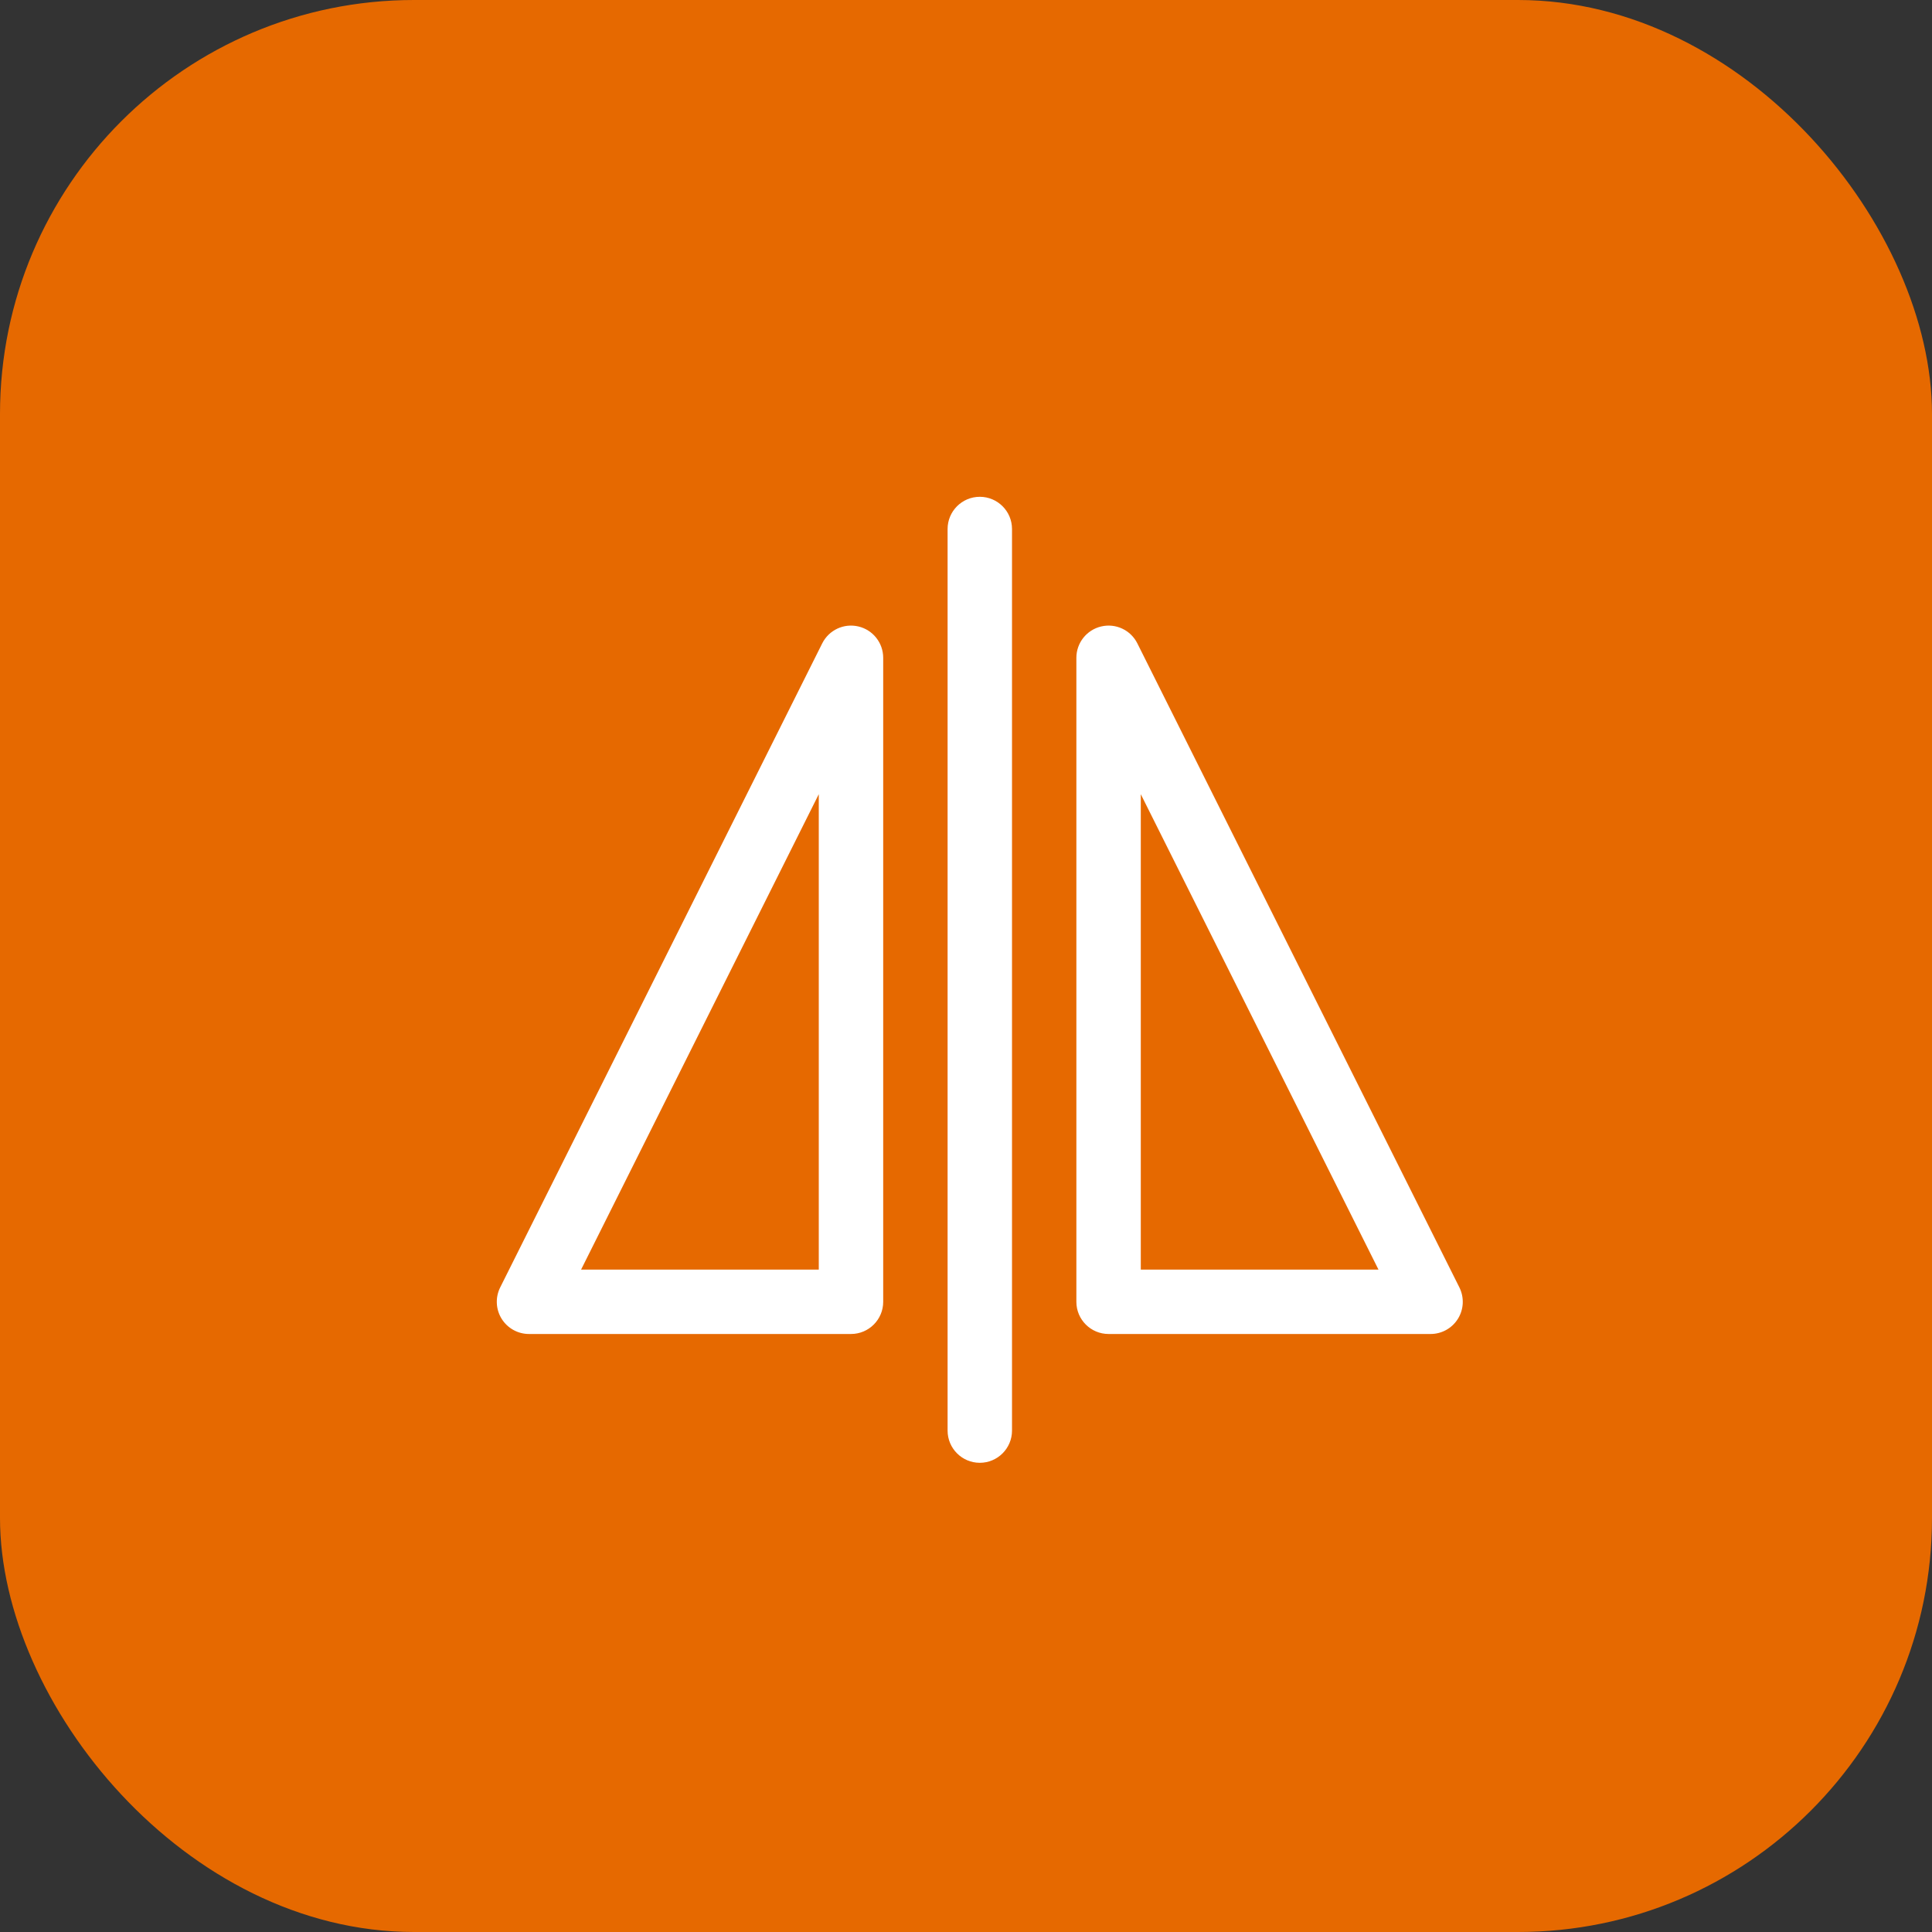 <svg width="70" height="70" viewBox="0 0 70 70" fill="none" xmlns="http://www.w3.org/2000/svg">
<rect x="0" y="0" width="70" height="70" fill="#333333" stroke="none"/>
<rect width="70" height="70" rx="15" fill="#E66900"/>
<g clip-path="url(#clip0_28_52)">
<path fill-rule="evenodd" clip-rule="evenodd" d="M32 23.833C32 23.292 31.628 22.822 31.102 22.698C30.574 22.573 30.032 22.828 29.79 23.312L18.123 46.645C17.943 47.007 17.961 47.436 18.174 47.78C18.387 48.124 18.762 48.333 19.166 48.333H30.833C31.477 48.333 32 47.811 32 47.167V23.833H32ZM41.209 23.312C40.968 22.828 40.425 22.573 39.898 22.698C39.372 22.822 38.999 23.292 38.999 23.833V47.167C38.999 47.811 39.522 48.333 40.166 48.333H51.833C52.238 48.333 52.612 48.124 52.825 47.78C53.038 47.436 53.056 47.007 52.876 46.645L41.209 23.312H41.209ZM21.054 46H29.666V28.775L21.054 46ZM41.333 46H49.945L41.333 28.775V46Z" fill="white"/>
<path fill-rule="evenodd" clip-rule="evenodd" d="M34.333 19.167V51.833C34.333 52.477 34.856 53 35.5 53C36.144 53 36.667 52.477 36.667 51.833V19.167C36.667 18.523 36.144 18 35.5 18C34.856 18 34.333 18.523 34.333 19.167Z" fill="white"/>
</g>
<defs>
<clipPath id="clip0_28_52">
<rect width="35" height="35" fill="white" transform="translate(18 18)"/>
</clipPath>
</defs>
</svg>
